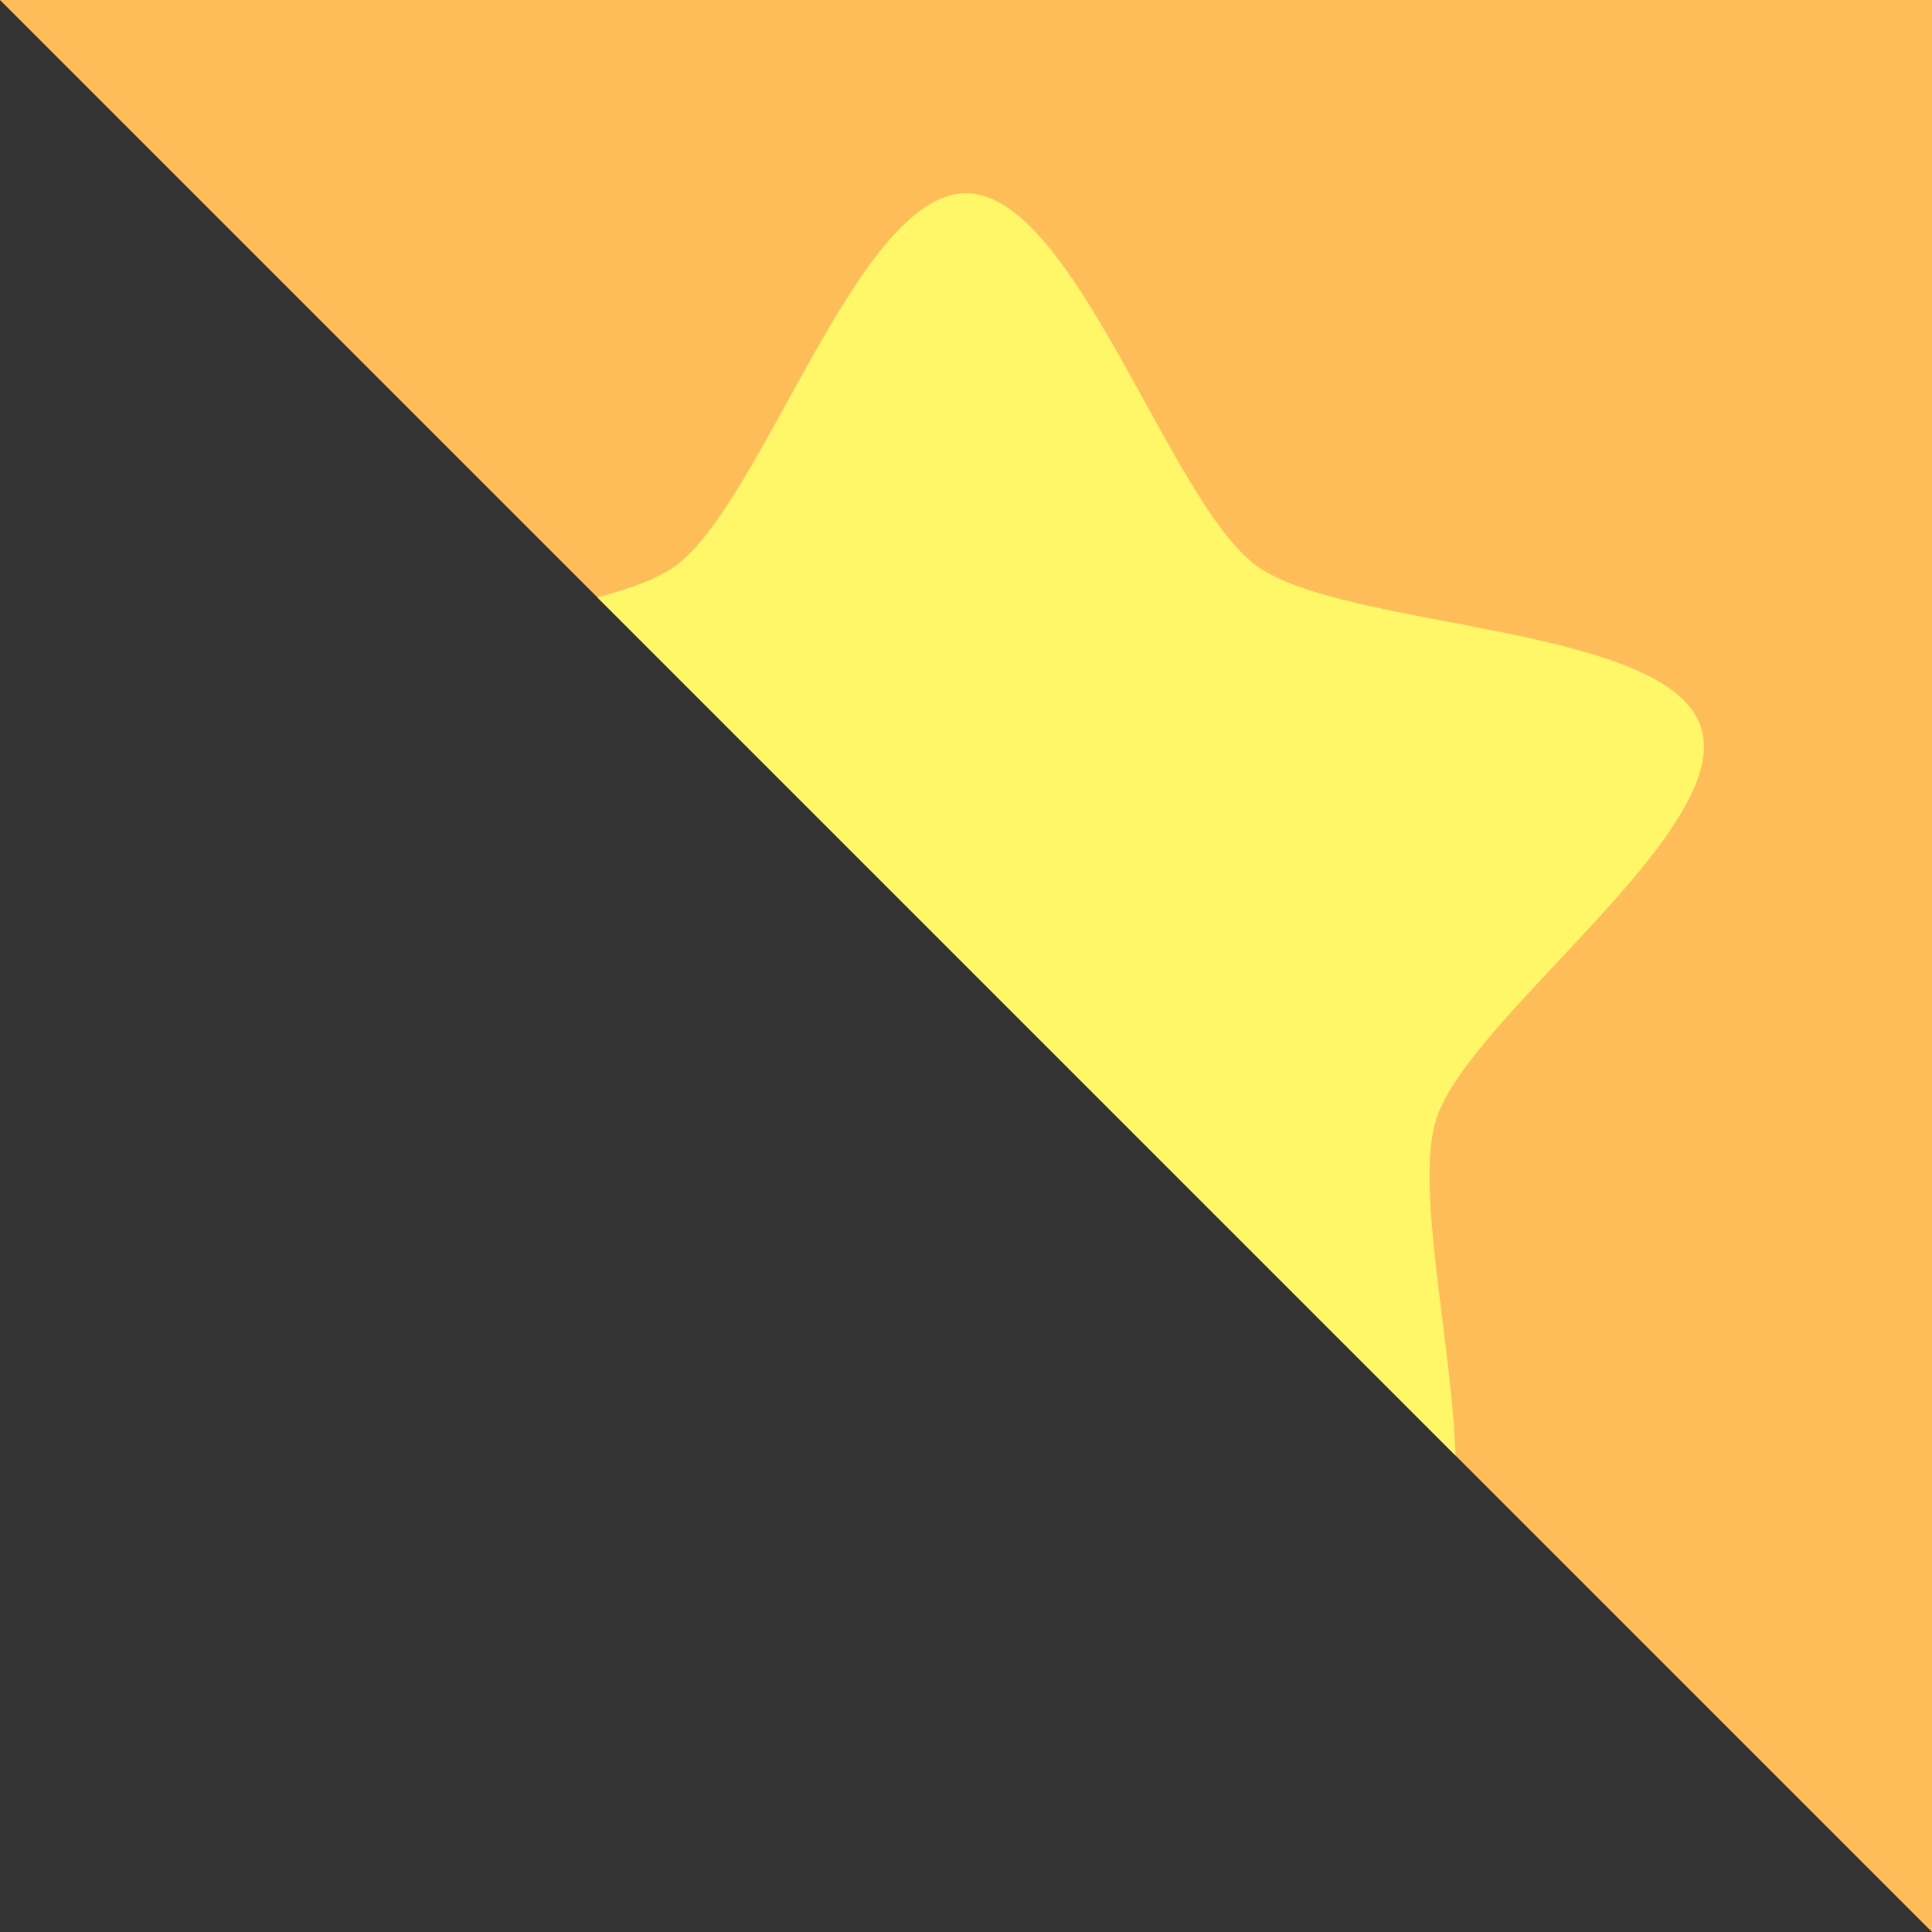 <?xml version="1.0" encoding="UTF-8" standalone="no"?>
<!-- Created with Inkscape (http://www.inkscape.org/) -->

<svg
   xmlns:dc="http://purl.org/dc/elements/1.1/"
   xmlns:cc="http://creativecommons.org/ns#"
   xmlns:rdf="http://www.w3.org/1999/02/22-rdf-syntax-ns#"
   xmlns:svg="http://www.w3.org/2000/svg"
   xmlns="http://www.w3.org/2000/svg"
   xmlns:sodipodi="http://sodipodi.sourceforge.net/DTD/sodipodi-0.dtd"
   xmlns:inkscape="http://www.inkscape.org/namespaces/inkscape"
   width="100"
   height="100"
   viewBox="0 0 100 100"
   id="svg2"
   version="1.1"
   inkscape:version="0.91 r13725"
   sodipodi:docname="icon.svg">
  <rect x="0" y="0" width="100" height="100" fill="#333333" stroke="none"/>
  <defs
     id="defs4" />
  <sodipodi:namedview
     id="base"
     pagecolor="#ffffff"
     bordercolor="#666666"
     borderopacity="1.0"
     inkscape:pageopacity="0.0"
     inkscape:pageshadow="2"
     inkscape:zoom="1.4142136"
     inkscape:cx="206.35975"
     inkscape:cy="23.934474"
     inkscape:document-units="px"
     inkscape:current-layer="layer1"
     showgrid="true"
     inkscape:snap-bbox="true"
     inkscape:bbox-paths="true"
     inkscape:bbox-nodes="true"
     units="px"
     inkscape:object-nodes="true"
     inkscape:window-width="1475"
     inkscape:window-height="770"
     inkscape:window-x="221"
     inkscape:window-y="124"
     inkscape:window-maximized="0">
    <inkscape:grid
       type="xygrid"
       id="grid4136" />
  </sodipodi:namedview>
  <g
     inkscape:label="レイヤー 1"
     inkscape:groupmode="layer"
     id="layer1"
     transform="translate(0,-952.362)">
    <rect
       style="fill:#ececec;fill-opacity:1;stroke:none;stroke-width:1;stroke-linecap:round;stroke-linejoin:round;stroke-miterlimit:4;stroke-dasharray:none;stroke-opacity:1"
       id="rect4138"
       width="100"
       height="100"
       x="0"
       y="1052.362" />
    <rect
       style="fill:#ececec;fill-opacity:1;stroke:none;stroke-width:1;stroke-linecap:round;stroke-linejoin:round;stroke-miterlimit:4;stroke-dasharray:none;stroke-opacity:1"
       id="rect4138-4"
       width="100"
       height="100"
       x="100"
       y="1052.362" />
    <rect
       style="fill:#ececec;fill-opacity:1;stroke:none;stroke-width:1;stroke-linecap:round;stroke-linejoin:round;stroke-miterlimit:4;stroke-dasharray:none;stroke-opacity:1"
       id="rect4138-7"
       width="100"
       height="100"
       x="200"
       y="1052.362" />
    <path
       sodipodi:type="star"
       style="fill:#ffff00;fill-opacity:1;stroke:none;stroke-width:1;stroke-linecap:round;stroke-linejoin:round;stroke-miterlimit:4;stroke-dasharray:none;stroke-opacity:1"
       id="path4161"
       sodipodi:sides="5"
       sodipodi:cx="49.999999"
       sodipodi:cy="1102.362"
       sodipodi:r1="40"
       sodipodi:r2="25.6"
       sodipodi:arg1="-1.5707963"
       sodipodi:arg2="-0.94247777"
       inkscape:flatsided="false"
       inkscape:rounded="0.23"
       inkscape:randomized="0"
       d="m 50,1062.362 c 5.627,0 10.495,15.982 15.047,19.289 4.552,3.307 21.256,2.999 22.995,8.35 1.739,5.351 -11.956,14.92 -13.695,20.271 -1.739,5.351 3.716,21.142 -0.836,24.45 -4.552,3.307 -17.885,-6.761 -23.511,-6.761 -5.627,0 -18.959,10.068 -23.511,6.761 -4.552,-3.307 0.903,-19.098 -0.836,-24.45 -1.739,-5.351 -15.434,-14.92 -13.695,-20.271 1.739,-5.351 18.443,-5.043 22.995,-8.35 4.552,-3.307 9.421,-19.289 15.047,-19.289 z" />
    <path
       style="color:#000000;font-style:normal;font-variant:normal;font-weight:normal;font-stretch:normal;font-size:medium;line-height:normal;font-family:sans-serif;text-indent:0;text-align:start;text-decoration:none;text-decoration-line:none;text-decoration-style:solid;text-decoration-color:#000000;letter-spacing:normal;word-spacing:normal;text-transform:none;direction:ltr;block-progression:tb;writing-mode:lr-tb;baseline-shift:baseline;text-anchor:start;white-space:normal;clip-rule:nonzero;display:inline;overflow:visible;visibility:visible;opacity:1;isolation:auto;mix-blend-mode:normal;color-interpolation:sRGB;color-interpolation-filters:linearRGB;solid-color:#000000;solid-opacity:1;fill:#008000;fill-opacity:1;fill-rule:nonzero;stroke:none;stroke-width:10;stroke-linecap:round;stroke-linejoin:round;stroke-miterlimit:4;stroke-dasharray:none;stroke-dashoffset:0;stroke-opacity:1;color-rendering:auto;image-rendering:auto;shape-rendering:auto;text-rendering:auto;enable-background:accumulate"
       d="m 130,1067.362 c -8.224,0 -15,6.777 -15,15 l 0,11.346 a 10.001,10.001 0 0 1 4.854,-1.344 10.001,10.001 0 0 1 5.146,1.353 l 0,-11.355 c 0,-2.857 2.144,-5 5,-5 l 40,0 c 2.856,0 5,2.143 5,5 l 0,5 -5,0 a 5,5 0 0 0 -3.535,8.537 l 10,10 a 5,5 0 0 0 7.07,0 l 10,-10 A 5,5 0 0 0 190,1087.362 l -5,0 0,-5 c 0,-8.223 -6.776,-15 -15,-15 l -40,0 z m -10.074,30.002 a 5,5 0 0 0 -3.461,1.463 l -10,10 A 5,5 0 0 0 110,1117.362 l 5,0 0,5 c 0,8.223 6.776,15 15,15 l 40,0 c 8.224,0 15,-6.777 15,-15 l 0,-11.346 a 10.001,10.001 0 0 1 -10,-0.01 l 0,11.354 c 0,2.857 -2.144,5 -5,5 l -40,0 c -2.856,0 -5,-2.143 -5,-5 l 0,-5 5,0 a 5,5 0 0 0 3.535,-8.535 l -10,-10 a 5,5 0 0 0 -3.609,-1.463 z"
       id="rect4163"
       inkscape:connector-curvature="0" />
    <rect
       y="1152.362"
       x="100"
       height="100"
       width="100"
       id="rect4173"
       style="fill:#ececec;fill-opacity:1;stroke:none;stroke-width:1;stroke-linecap:round;stroke-linejoin:round;stroke-miterlimit:4;stroke-dasharray:none;stroke-opacity:1" />
    <rect
       rx="10"
       ry="10"
       y="1172.362"
       x="120"
       height="60"
       width="60"
       id="rect4175"
       style="fill:none;fill-opacity:1;stroke:#008000;stroke-width:10;stroke-linecap:round;stroke-linejoin:round;stroke-miterlimit:4;stroke-dasharray:none;stroke-opacity:1" />
    <path
       style="fill:#000000;fill-rule:evenodd;stroke:#ececec;stroke-width:20;stroke-linecap:round;stroke-linejoin:round;stroke-miterlimit:3;stroke-dasharray:none;stroke-dashoffset:0;stroke-opacity:1"
       d="m 180,1202.362 10,-10 -20,0 z"
       id="path4177"
       inkscape:connector-curvature="0" />
    <path
       inkscape:connector-curvature="0"
       id="path4179"
       d="m 180,1202.362 -10,-10 20,0 z"
       style="fill:#000000;fill-rule:evenodd;stroke:#008000;stroke-width:10;stroke-linecap:round;stroke-linejoin:round;stroke-miterlimit:3;stroke-dasharray:none;stroke-dashoffset:0;stroke-opacity:1" />
    <path
       inkscape:connector-curvature="0"
       id="path4181"
       d="m 120,1202.362 -10,10 20,0 z"
       style="fill:#000000;fill-rule:evenodd;stroke:#ececec;stroke-width:20;stroke-linecap:round;stroke-linejoin:round;stroke-miterlimit:3;stroke-dasharray:none;stroke-dashoffset:0;stroke-opacity:1"
       sodipodi:nodetypes="cccc" />
    <path
       sodipodi:nodetypes="cccc"
       style="fill:#000000;fill-rule:evenodd;stroke:#008000;stroke-width:10;stroke-linecap:round;stroke-linejoin:round;stroke-miterlimit:3;stroke-dasharray:none;stroke-dashoffset:0;stroke-opacity:1"
       d="m 120,1202.362 -10,10 20,0 z"
       id="path4183"
       inkscape:connector-curvature="0" />
    <path
       style="fill:#ffbd5a;fill-rule:evenodd;stroke:none;stroke-width:1px;stroke-linecap:butt;stroke-linejoin:miter;stroke-opacity:1;fill-opacity:1"
       d="m 0,952.362 100,100 0,-100 z"
       id="path4263"
       inkscape:connector-curvature="0"
       sodipodi:nodetypes="cccc"
       inkscape:export-filename="src/img/toolicon.png"
       inkscape:export-xdpi="45.000019"
       inkscape:export-ydpi="45.000019" />
    <path
       style="fill:#fff767;fill-opacity:1;stroke:none;stroke-width:1;stroke-linecap:round;stroke-linejoin:round;stroke-miterlimit:4;stroke-dasharray:none;stroke-opacity:1"
       d="M 50 10 C 44.373 10 39.505 25.982 34.953 29.289 C 34.035 29.956 32.607 30.473 30.922 30.922 L 75.342 75.342 C 75.13 69.328 73.213 61.402 74.348 57.91 C 76.086 52.559 89.782 42.99 88.043 37.639 C 86.304 32.287 69.599 32.596 65.047 29.289 C 60.495 25.982 55.627 10 50 10 z "
       transform="translate(0,952.362)"
       id="path4212"
       inkscape:export-filename="src/img/toolicon.png"
       inkscape:export-xdpi="45.000019"
       inkscape:export-ydpi="45.000019" />
    <path
       style="fill:#159b06;fill-rule:evenodd;stroke:none;stroke-width:1px;stroke-linecap:butt;stroke-linejoin:miter;stroke-opacity:1;fill-opacity:1"
       d="m 100,952.362 100,100 0,-100 z"
       id="path4263-8"
       inkscape:connector-curvature="0"
       sodipodi:nodetypes="cccc"
       inkscape:export-filename="src/img/toolicon.png"
       inkscape:export-xdpi="45.000019"
       inkscape:export-ydpi="45.000019" />
    <path
       style="color:#000000;font-style:normal;font-variant:normal;font-weight:normal;font-stretch:normal;font-size:medium;line-height:normal;font-family:sans-serif;text-indent:0;text-align:start;text-decoration:none;text-decoration-line:none;text-decoration-style:solid;text-decoration-color:#000000;letter-spacing:normal;word-spacing:normal;text-transform:none;direction:ltr;block-progression:tb;writing-mode:lr-tb;baseline-shift:baseline;text-anchor:start;white-space:normal;clip-rule:nonzero;display:inline;overflow:visible;visibility:visible;opacity:1;isolation:auto;mix-blend-mode:normal;color-interpolation:sRGB;color-interpolation-filters:linearRGB;solid-color:#000000;solid-opacity:1;fill:#a7f264;fill-opacity:1;fill-rule:nonzero;stroke:none;stroke-width:10;stroke-linecap:round;stroke-linejoin:round;stroke-miterlimit:4;stroke-dasharray:none;stroke-dashoffset:0;stroke-opacity:1;color-rendering:auto;image-rendering:auto;shape-rendering:auto;text-rendering:auto;enable-background:accumulate"
       d="M 130 15 C 125.888 15 122.138 16.694 119.416 19.416 L 126.43 26.43 C 127.323 25.537 128.572 25 130 25 L 170 25 C 172.856 25 175 27.143 175 30 L 175 35 L 170 35 A 5 5 0 0 0 166.465 43.537 L 176.465 53.537 A 5 5 0 0 0 183.535 53.537 L 193.535 43.537 A 5 5 0 0 0 190 35 L 185 35 L 185 30 C 185 21.776 178.224 15 170 15 L 130 15 z M 175 58.645 L 175 69.998 C 175 71.426 174.463 72.675 173.57 73.568 L 180.584 80.584 C 183.306 77.862 185 74.112 185 70 L 185 58.654 A 10.001 10.001 0 0 1 175 58.645 z "
       transform="translate(0,952.362)"
       id="path4214"
       inkscape:export-filename="src/img/toolicon.png"
       inkscape:export-xdpi="45.000019"
       inkscape:export-ydpi="45.000019" />
    <path
       style="fill:#ffbd5a;fill-rule:evenodd;stroke:none;stroke-width:1px;stroke-linecap:butt;stroke-linejoin:miter;stroke-opacity:1;fill-opacity:1"
       d="m 200,952.362 50,50 50,-50 z"
       id="path4263-5"
       inkscape:connector-curvature="0"
       sodipodi:nodetypes="cccc"
       inkscape:export-filename="src/img/toolicon.png"
       inkscape:export-xdpi="45.000019"
       inkscape:export-ydpi="45.000019" />
    <path
       style="fill:#fff767;fill-opacity:1;stroke:none;stroke-width:1;stroke-linecap:round;stroke-linejoin:round;stroke-miterlimit:4;stroke-dasharray:none;stroke-opacity:1"
       d="M 250 10 C 244.373 10 239.505 25.982 234.953 29.289 C 234.035 29.956 232.607 30.473 230.922 30.922 L 250 50 L 269.078 30.922 C 267.393 30.473 265.965 29.956 265.047 29.289 C 260.495 25.982 255.627 10 250 10 z "
       transform="translate(0,952.362)"
       id="path4240"
       inkscape:export-filename="src/img/toolicon.png"
       inkscape:export-xdpi="45.000019"
       inkscape:export-ydpi="45.000019" />
    <path
       style="fill:#159b06;fill-rule:evenodd;stroke:none;stroke-width:1px;stroke-linecap:butt;stroke-linejoin:miter;stroke-opacity:1;fill-opacity:1"
       d="m 300,952.362 -50,50 50,50 z"
       id="path4286"
       inkscape:connector-curvature="0"
       inkscape:export-filename="src/img/toolicon.png"
       inkscape:export-xdpi="45.000019"
       inkscape:export-ydpi="45.000019" />
    <path
       style="color:#000000;font-style:normal;font-variant:normal;font-weight:normal;font-stretch:normal;font-size:medium;line-height:normal;font-family:sans-serif;text-indent:0;text-align:start;text-decoration:none;text-decoration-line:none;text-decoration-style:solid;text-decoration-color:#000000;letter-spacing:normal;word-spacing:normal;text-transform:none;direction:ltr;block-progression:tb;writing-mode:lr-tb;baseline-shift:baseline;text-anchor:start;white-space:normal;clip-rule:nonzero;display:inline;overflow:visible;visibility:visible;opacity:1;isolation:auto;mix-blend-mode:normal;color-interpolation:sRGB;color-interpolation-filters:linearRGB;solid-color:#000000;solid-opacity:1;fill:#a7f264;fill-opacity:1;fill-rule:nonzero;stroke:none;stroke-width:10;stroke-linecap:round;stroke-linejoin:round;stroke-miterlimit:4;stroke-dasharray:none;stroke-dashoffset:0;stroke-opacity:1;color-rendering:auto;image-rendering:auto;shape-rendering:auto;text-rendering:auto;enable-background:accumulate"
       d="M 280.584 19.416 L 273.57 26.43 C 274.463 27.323 275 28.572 275 30 L 275 35 L 270 35 A 5 5 0 0 0 266.465 43.537 L 276.465 53.537 A 5 5 0 0 0 283.535 53.537 L 293.535 43.537 A 5 5 0 0 0 290 35 L 285 35 L 285 30 C 285 25.888 283.306 22.138 280.584 19.416 z M 275 58.645 L 275 69.998 C 275 71.426 274.463 72.675 273.57 73.568 L 280.584 80.584 C 283.306 77.862 285 74.112 285 70 L 285 58.654 A 10.001 10.001 0 0 1 275 58.645 z "
       transform="translate(0,952.362)"
       id="path4242"
       inkscape:export-filename="src/img/toolicon.png"
       inkscape:export-xdpi="45.000019"
       inkscape:export-ydpi="45.000019" />
  </g>
</svg>
